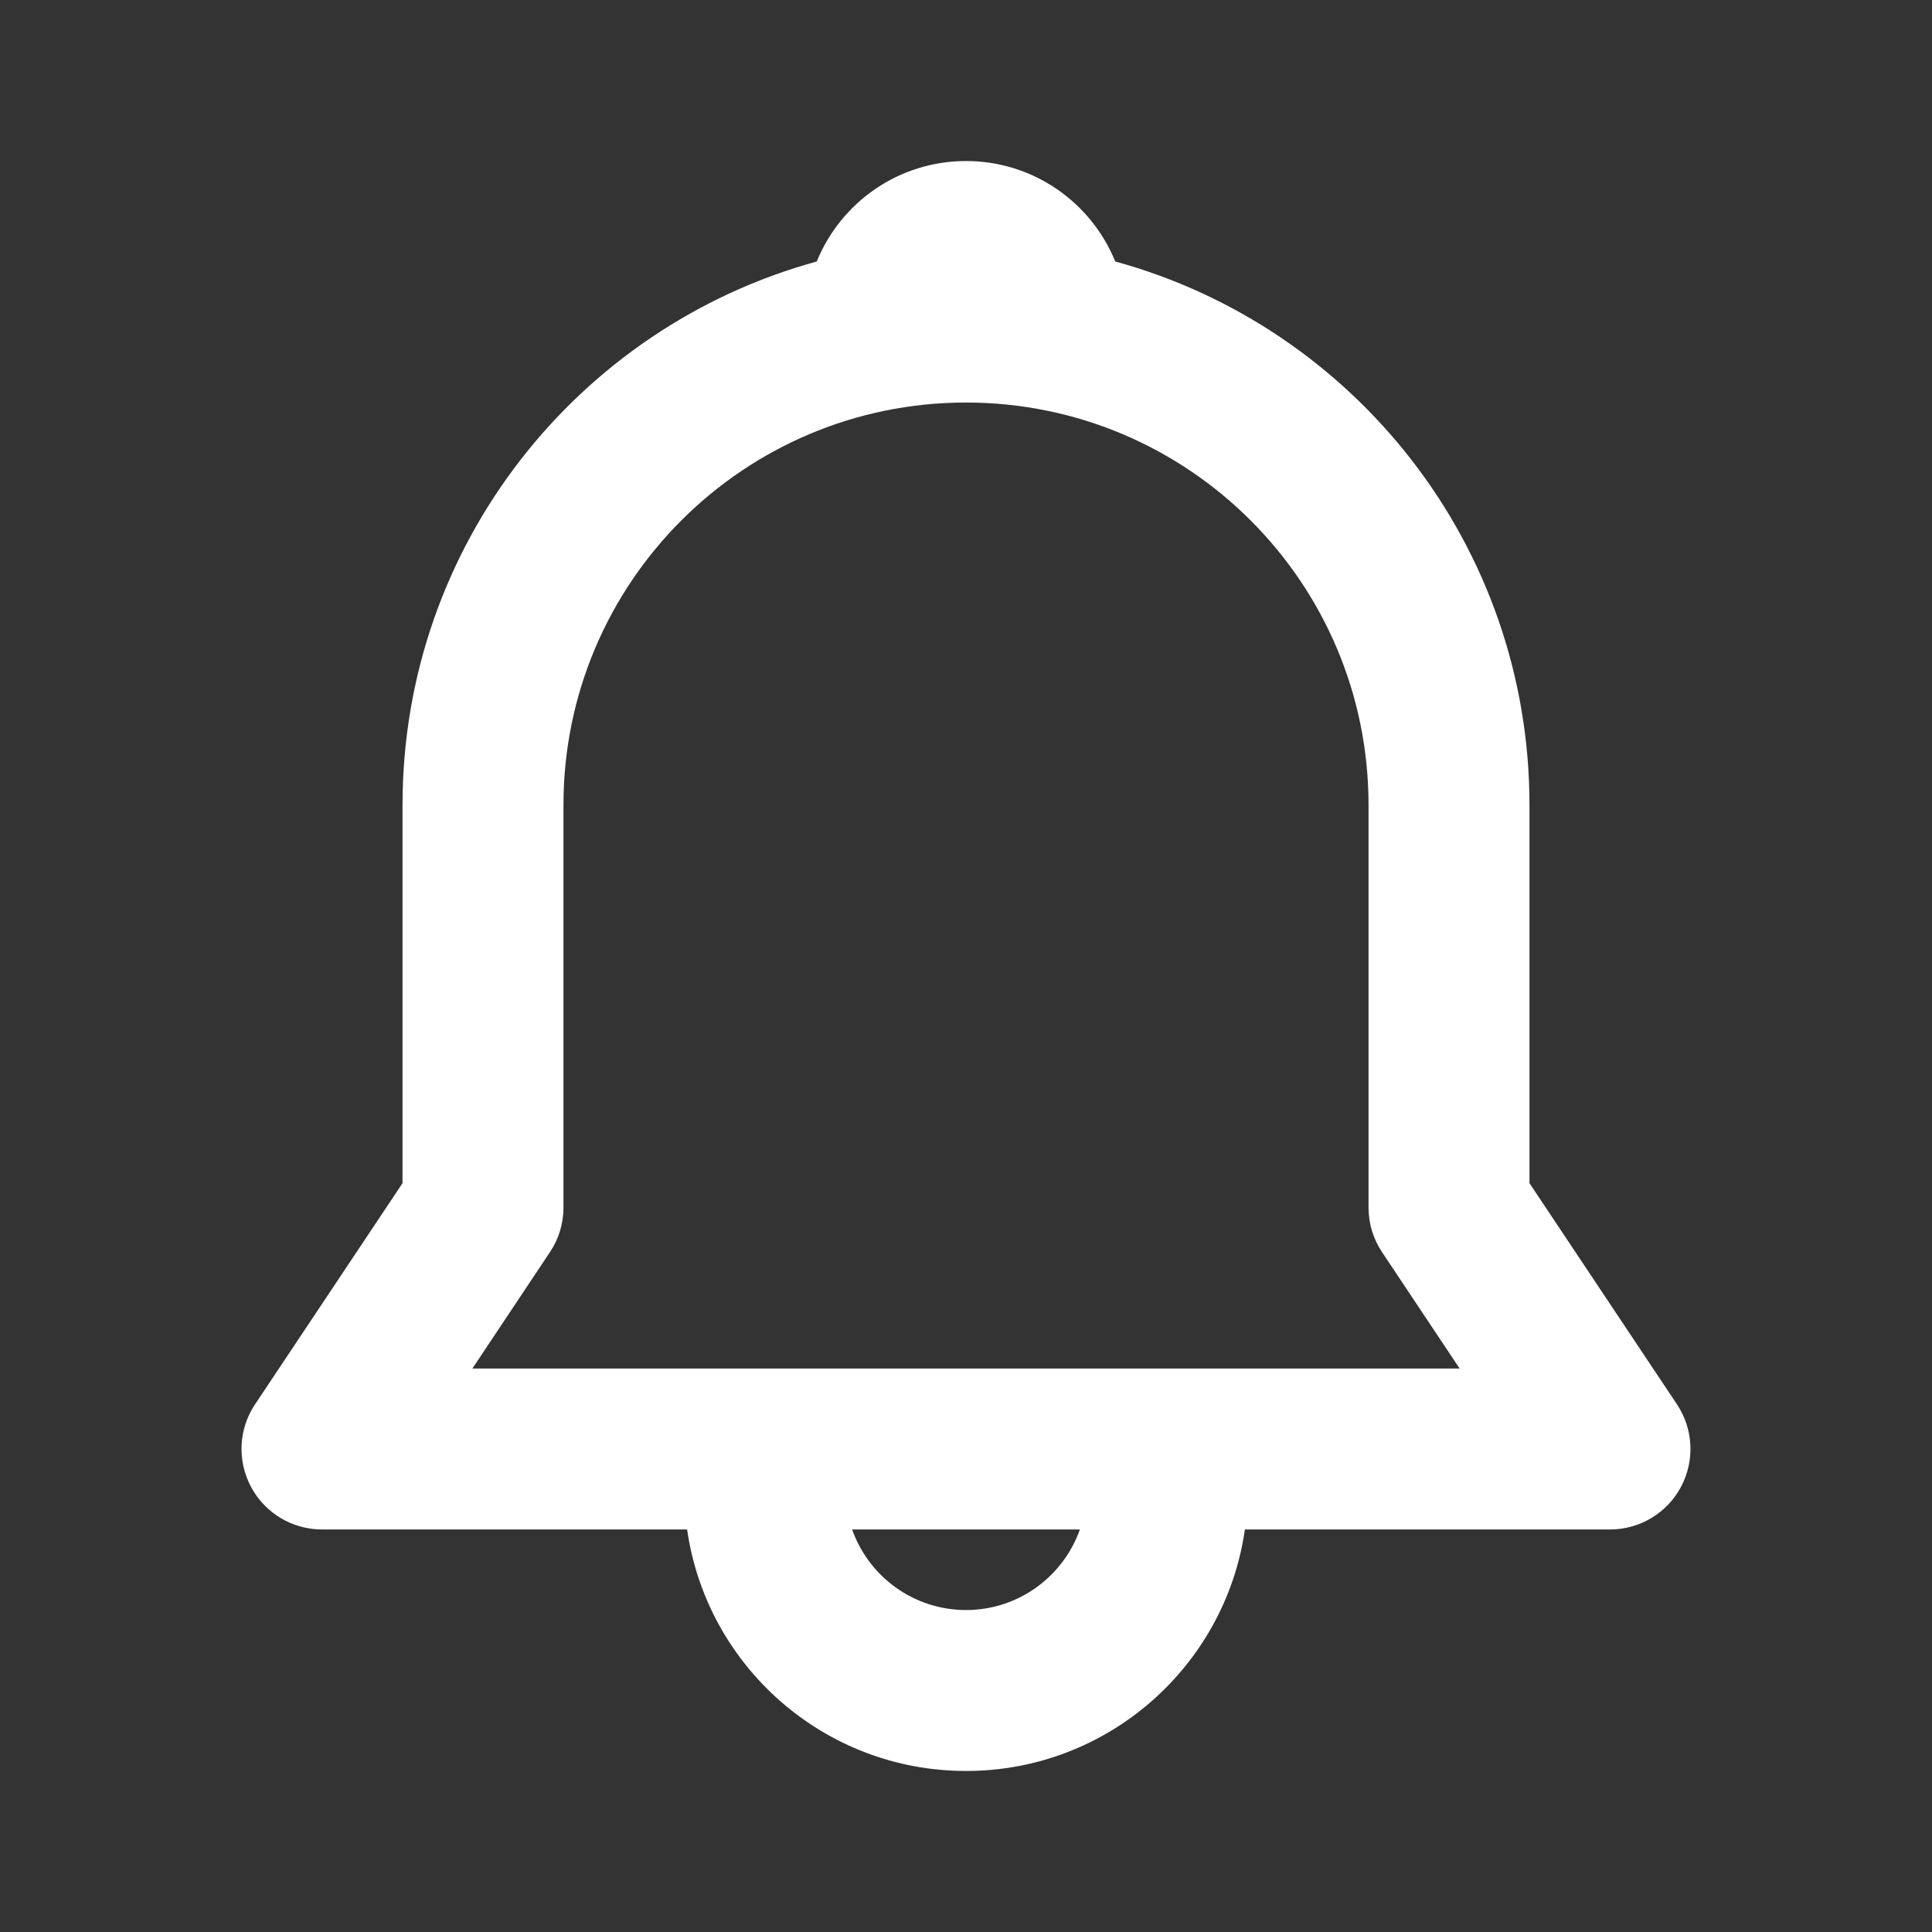 <svg width="20" height="20" viewBox="0 0 20 20" fill="none" xmlns="http://www.w3.org/2000/svg">
<rect x="0" y="0" width="20" height="20" fill="#333333" stroke="none"/>
<g id="notification">
<path id="Icon" d="M8.455 2.707C8.703 2.097 9.301 1.667 10 1.667C10.699 1.667 11.297 2.097 11.545 2.707C14.017 3.384 15.833 5.646 15.833 8.333V12.248L17.36 14.538C17.53 14.793 17.546 15.122 17.401 15.393C17.256 15.664 16.974 15.833 16.667 15.833H12.887C12.685 17.247 11.469 18.333 10 18.333C8.531 18.333 7.315 17.247 7.113 15.833H3.333C3.026 15.833 2.744 15.664 2.599 15.393C2.454 15.122 2.469 14.793 2.64 14.538L4.167 12.248V8.333C4.167 5.646 5.983 3.384 8.455 2.707ZM8.821 15.833C8.993 16.319 9.456 16.667 10 16.667C10.544 16.667 11.007 16.319 11.179 15.833H8.821ZM10 4.167C7.699 4.167 5.833 6.032 5.833 8.333V12.5C5.833 12.665 5.785 12.825 5.693 12.962L4.89 14.167H15.11L14.307 12.962C14.215 12.825 14.167 12.665 14.167 12.5V8.333C14.167 6.032 12.301 4.167 10 4.167Z" fill="white"/>
</g>
</svg>
